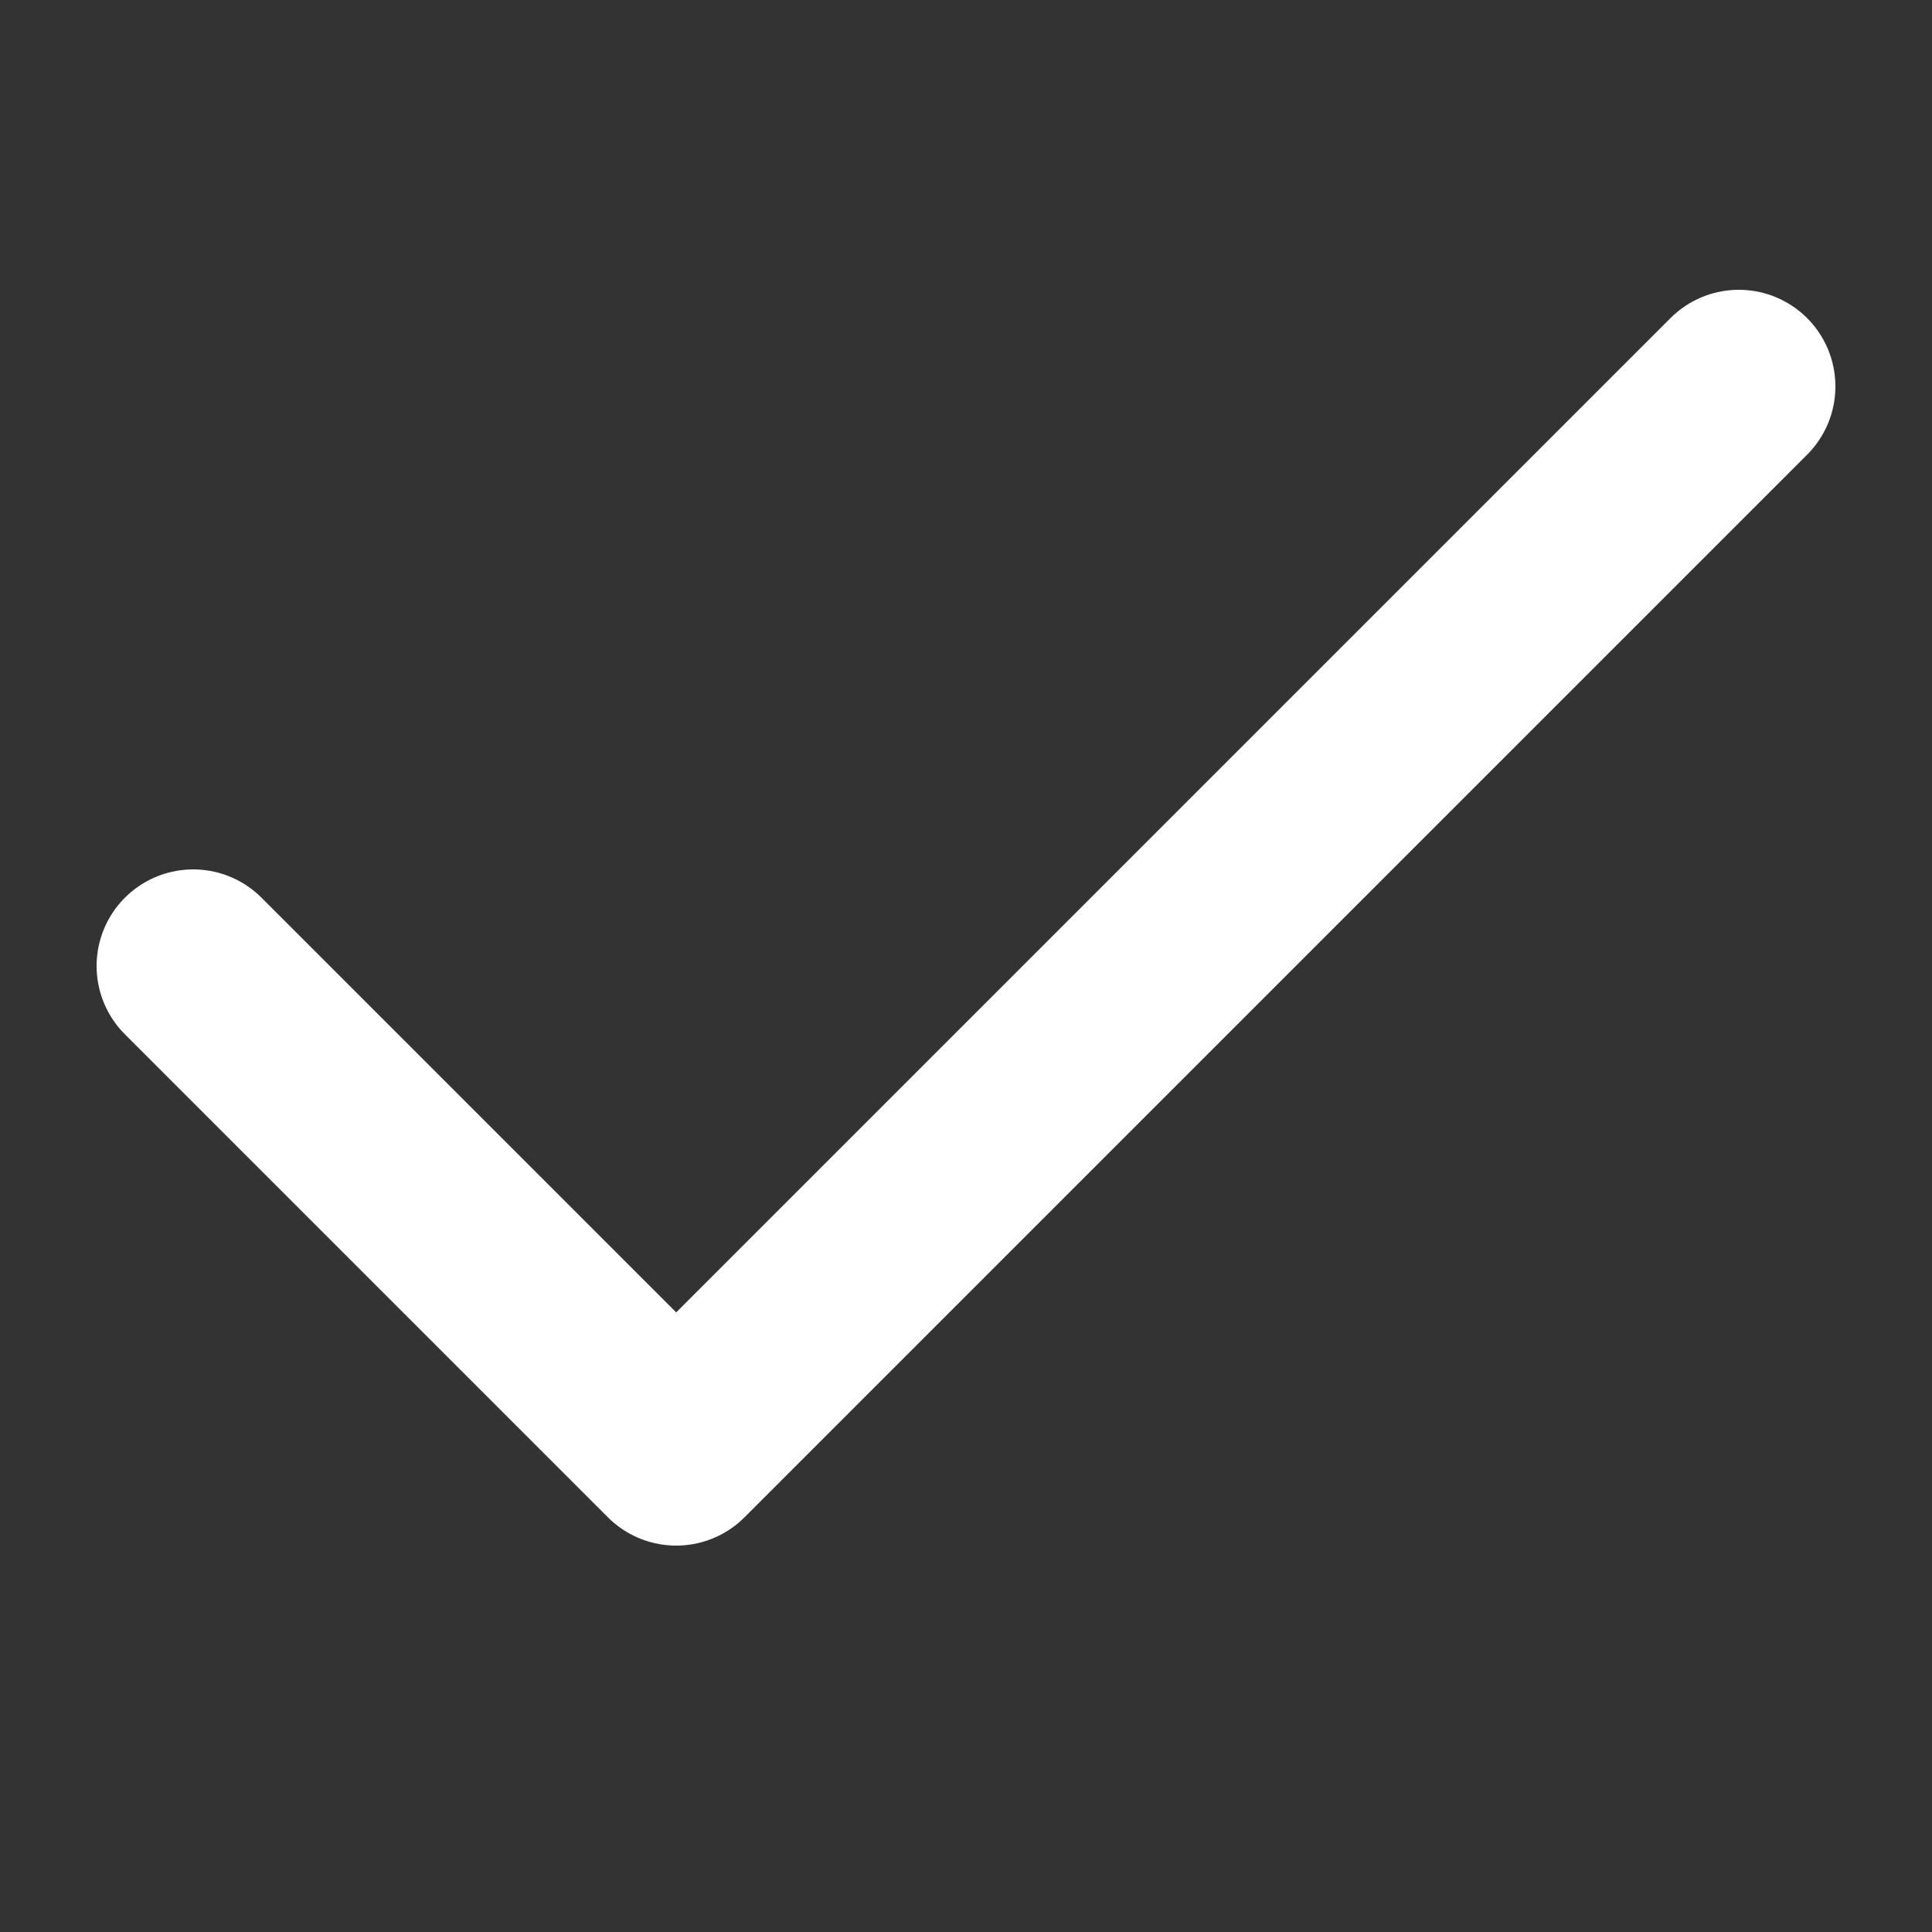 <svg xmlns="http://www.w3.org/2000/svg" viewBox="0 0 20 20" width="20" height="20"><rect x="0" y="0" width="20" height="20" fill="#333333" stroke="none"/><style>tspan { white-space:pre }.shp0 { fill: none;stroke: #ffffff;stroke-linecap:round;stroke-linejoin:round;stroke-width: 2 } </style><path class="shp0" d="M18 4L7 15L2 10" /></svg>